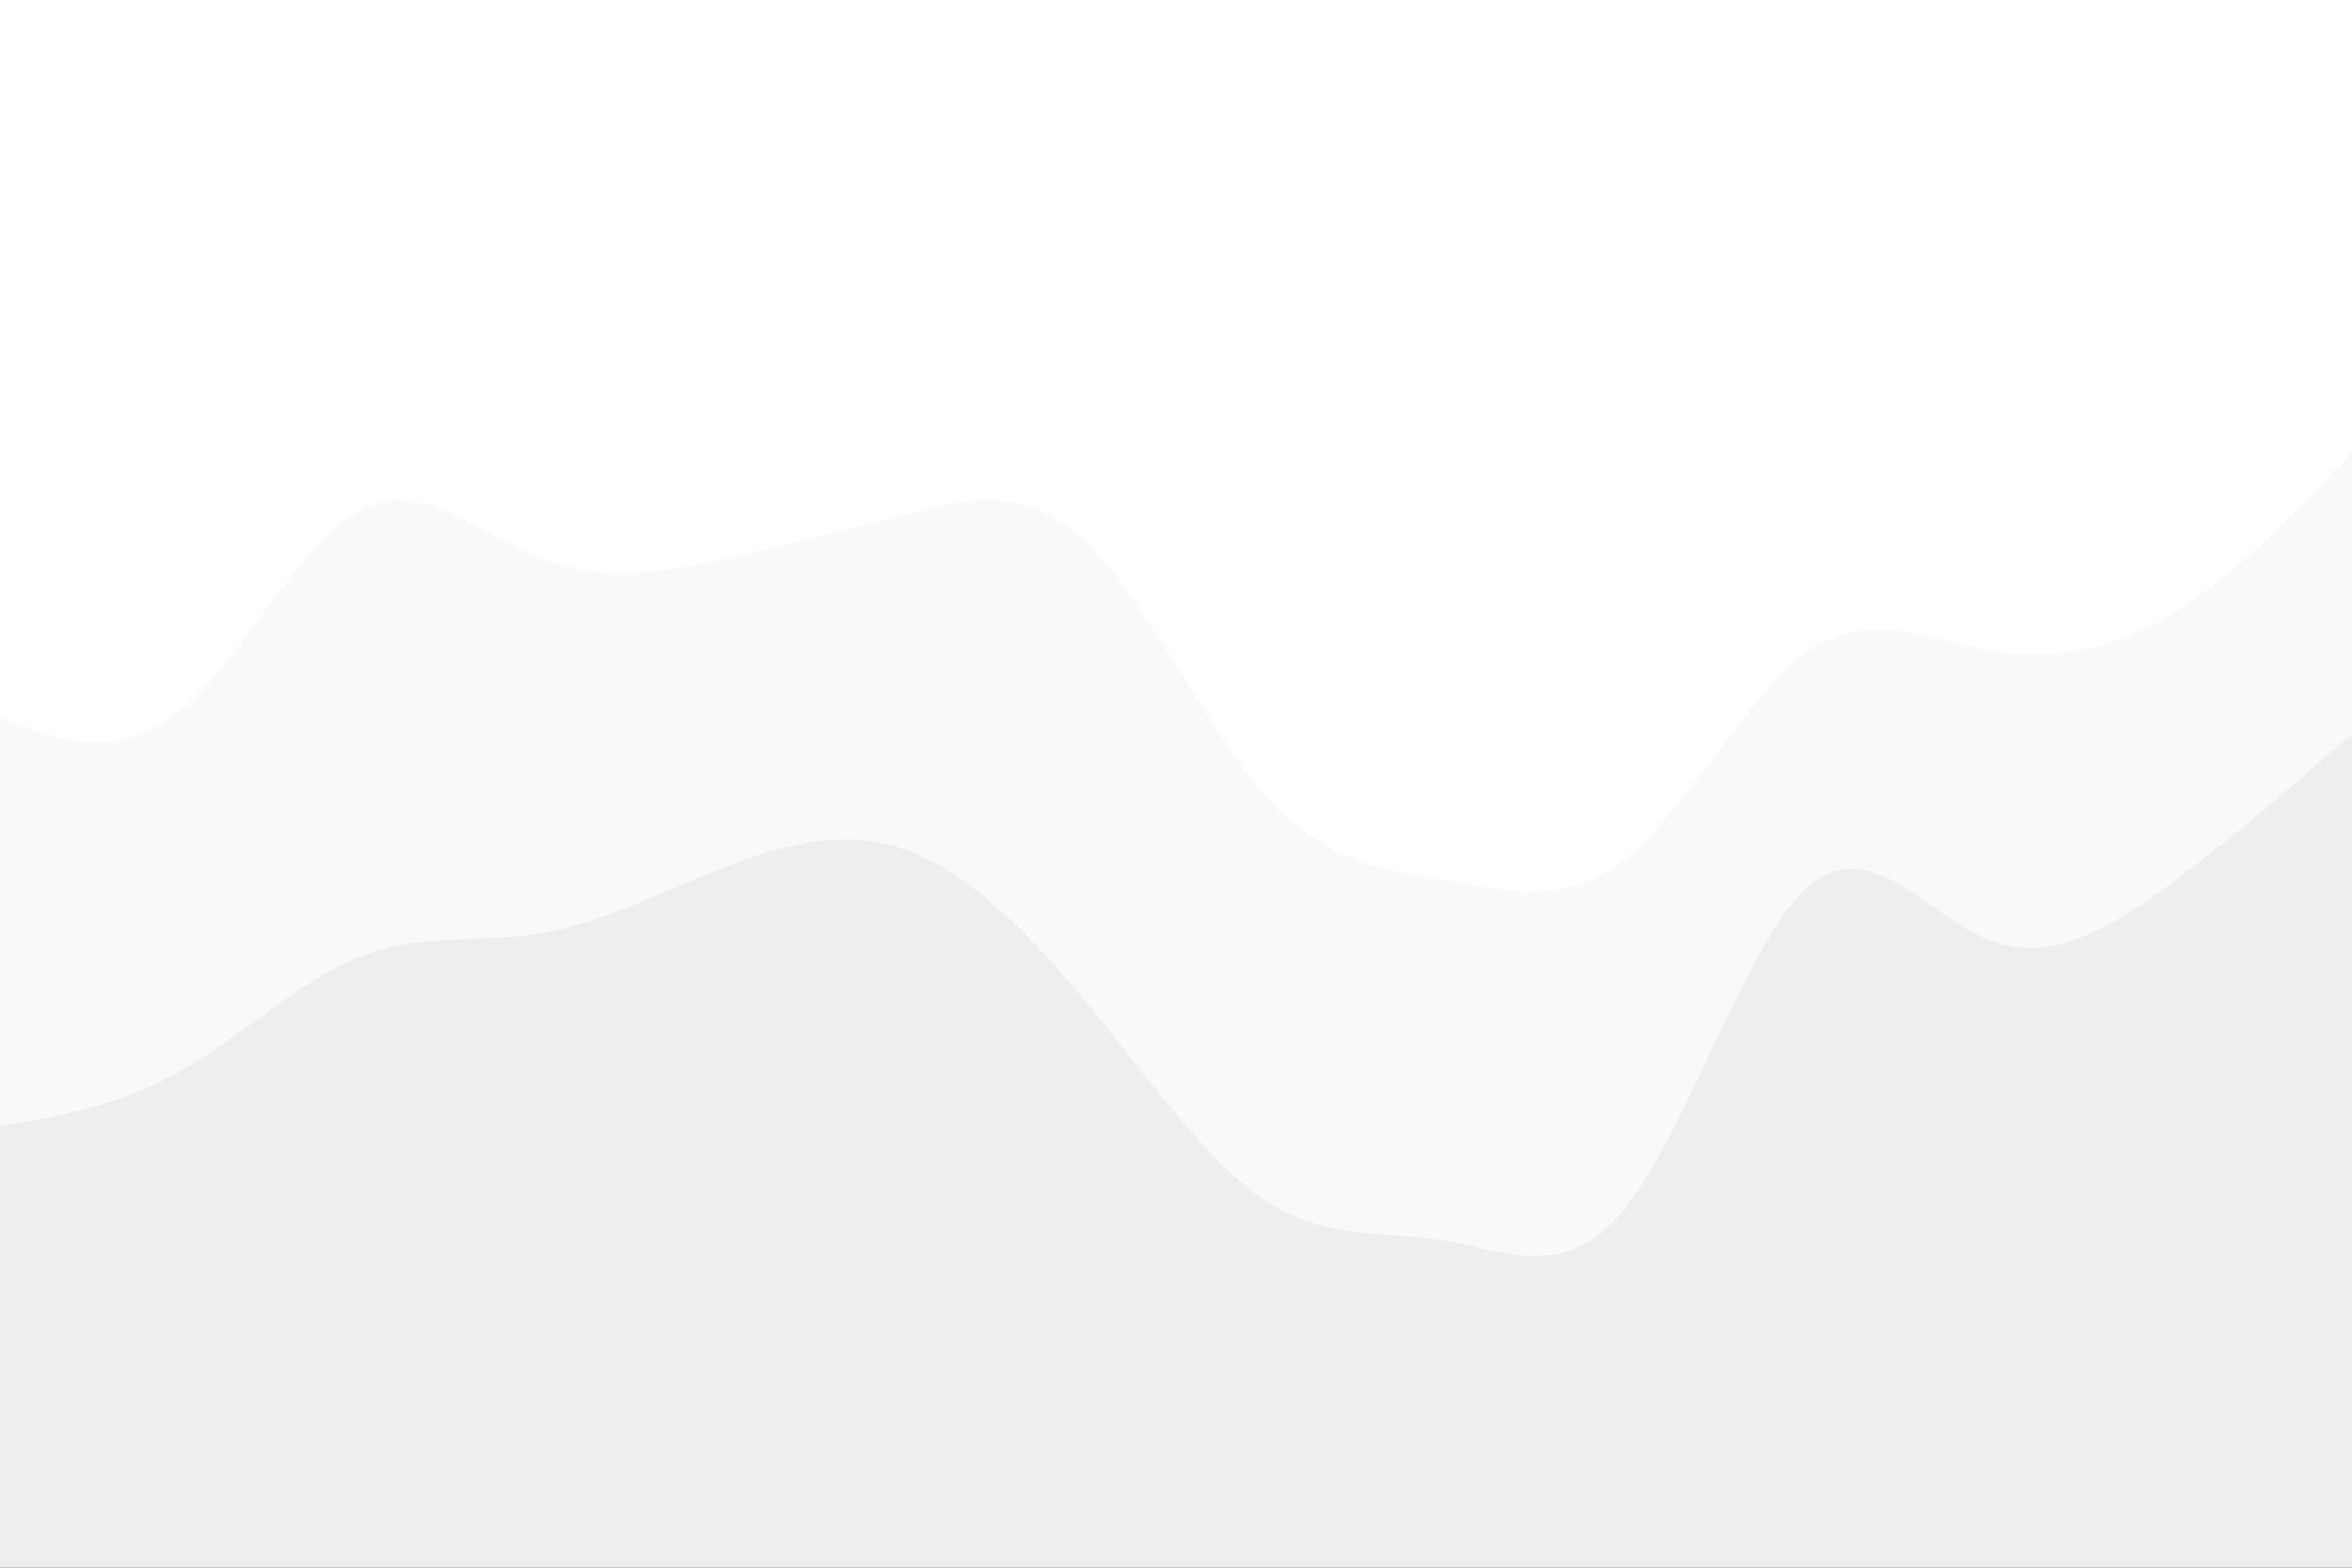 <svg id="visual" viewBox="0 0 900 600" width="900" height="600" xmlns="http://www.w3.org/2000/svg" xmlns:xlink="http://www.w3.org/1999/xlink" version="1.1"><rect x="0" y="0" width="900" height="600" fill="#333333" stroke="none"/><path d="M0 181L11.5 180C23 179 46 177 69 163C92 149 115 123 138.2 124C161.3 125 184.7 153 207.8 154C231 155 254 129 277 121C300 113 323 123 346 127C369 131 392 129 415.2 153C438.3 177 461.7 227 484.8 253C508 279 531 281 554 270C577 259 600 235 623 205C646 175 669 139 692.2 128C715.3 117 738.7 131 761.8 136C785 141 808 137 831 131C854 125 877 117 888.5 113L900 109L900 0L888.5 0C877 0 854 0 831 0C808 0 785 0 761.8 0C738.7 0 715.3 0 692.2 0C669 0 646 0 623 0C600 0 577 0 554 0C531 0 508 0 484.8 0C461.7 0 438.3 0 415.2 0C392 0 369 0 346 0C323 0 300 0 277 0C254 0 231 0 207.8 0C184.7 0 161.3 0 138.2 0C115 0 92 0 69 0C46 0 23 0 11.5 0L0 0Z" fill="#ffffff"></path><path d="M0 277L11.5 281C23 285 46 293 69 274C92 255 115 209 138.2 197C161.3 185 184.7 207 207.8 216C231 225 254 221 277 216C300 211 323 205 346 199C369 193 392 187 415.2 209C438.3 231 461.7 281 484.8 307C508 333 531 335 554 339C577 343 600 349 623 330C646 311 669 267 692.2 251C715.3 235 738.7 247 761.8 251C785 255 808 251 831 237C854 223 877 199 888.5 187L900 175L900 107L888.5 111C877 115 854 123 831 129C808 135 785 139 761.8 134C738.7 129 715.3 115 692.2 126C669 137 646 173 623 203C600 233 577 257 554 268C531 279 508 277 484.8 251C461.7 225 438.3 175 415.2 151C392 127 369 129 346 125C323 121 300 111 277 119C254 127 231 153 207.8 152C184.7 151 161.3 123 138.2 122C115 121 92 147 69 161C46 175 23 177 11.5 178L0 179Z" fill="#ffffff"></path><path d="M0 433L11.5 431C23 429 46 425 69 412C92 399 115 377 138.2 368C161.3 359 184.7 363 207.8 359C231 355 254 343 277 334C300 325 323 319 346 327C369 335 392 357 415.2 385C438.3 413 461.7 447 484.8 462C508 477 531 473 554 477C577 481 600 493 623 463C646 433 669 361 692.2 341C715.3 321 738.7 353 761.8 362C785 371 808 357 831 340C854 323 877 303 888.5 293L900 283L900 173L888.5 185C877 197 854 221 831 235C808 249 785 253 761.8 249C738.7 245 715.3 233 692.2 249C669 265 646 309 623 328C600 347 577 341 554 337C531 333 508 331 484.8 305C461.7 279 438.3 229 415.2 207C392 185 369 191 346 197C323 203 300 209 277 214C254 219 231 223 207.8 214C184.7 205 161.3 183 138.2 195C115 207 92 253 69 272C46 291 23 283 11.5 279L0 275Z" fill="#f9f9f9"></path><path d="M0 601L11.5 601C23 601 46 601 69 601C92 601 115 601 138.2 601C161.3 601 184.7 601 207.8 601C231 601 254 601 277 601C300 601 323 601 346 601C369 601 392 601 415.2 601C438.3 601 461.7 601 484.8 601C508 601 531 601 554 601C577 601 600 601 623 601C646 601 669 601 692.2 601C715.3 601 738.7 601 761.8 601C785 601 808 601 831 601C854 601 877 601 888.5 601L900 601L900 281L888.5 291C877 301 854 321 831 338C808 355 785 369 761.8 360C738.7 351 715.3 319 692.2 339C669 359 646 431 623 461C600 491 577 479 554 475C531 471 508 475 484.8 460C461.7 445 438.3 411 415.2 383C392 355 369 333 346 325C323 317 300 323 277 332C254 341 231 353 207.8 357C184.7 361 161.3 357 138.2 366C115 375 92 397 69 410C46 423 23 427 11.5 429L0 431Z" fill="#eeeeee"></path></svg>